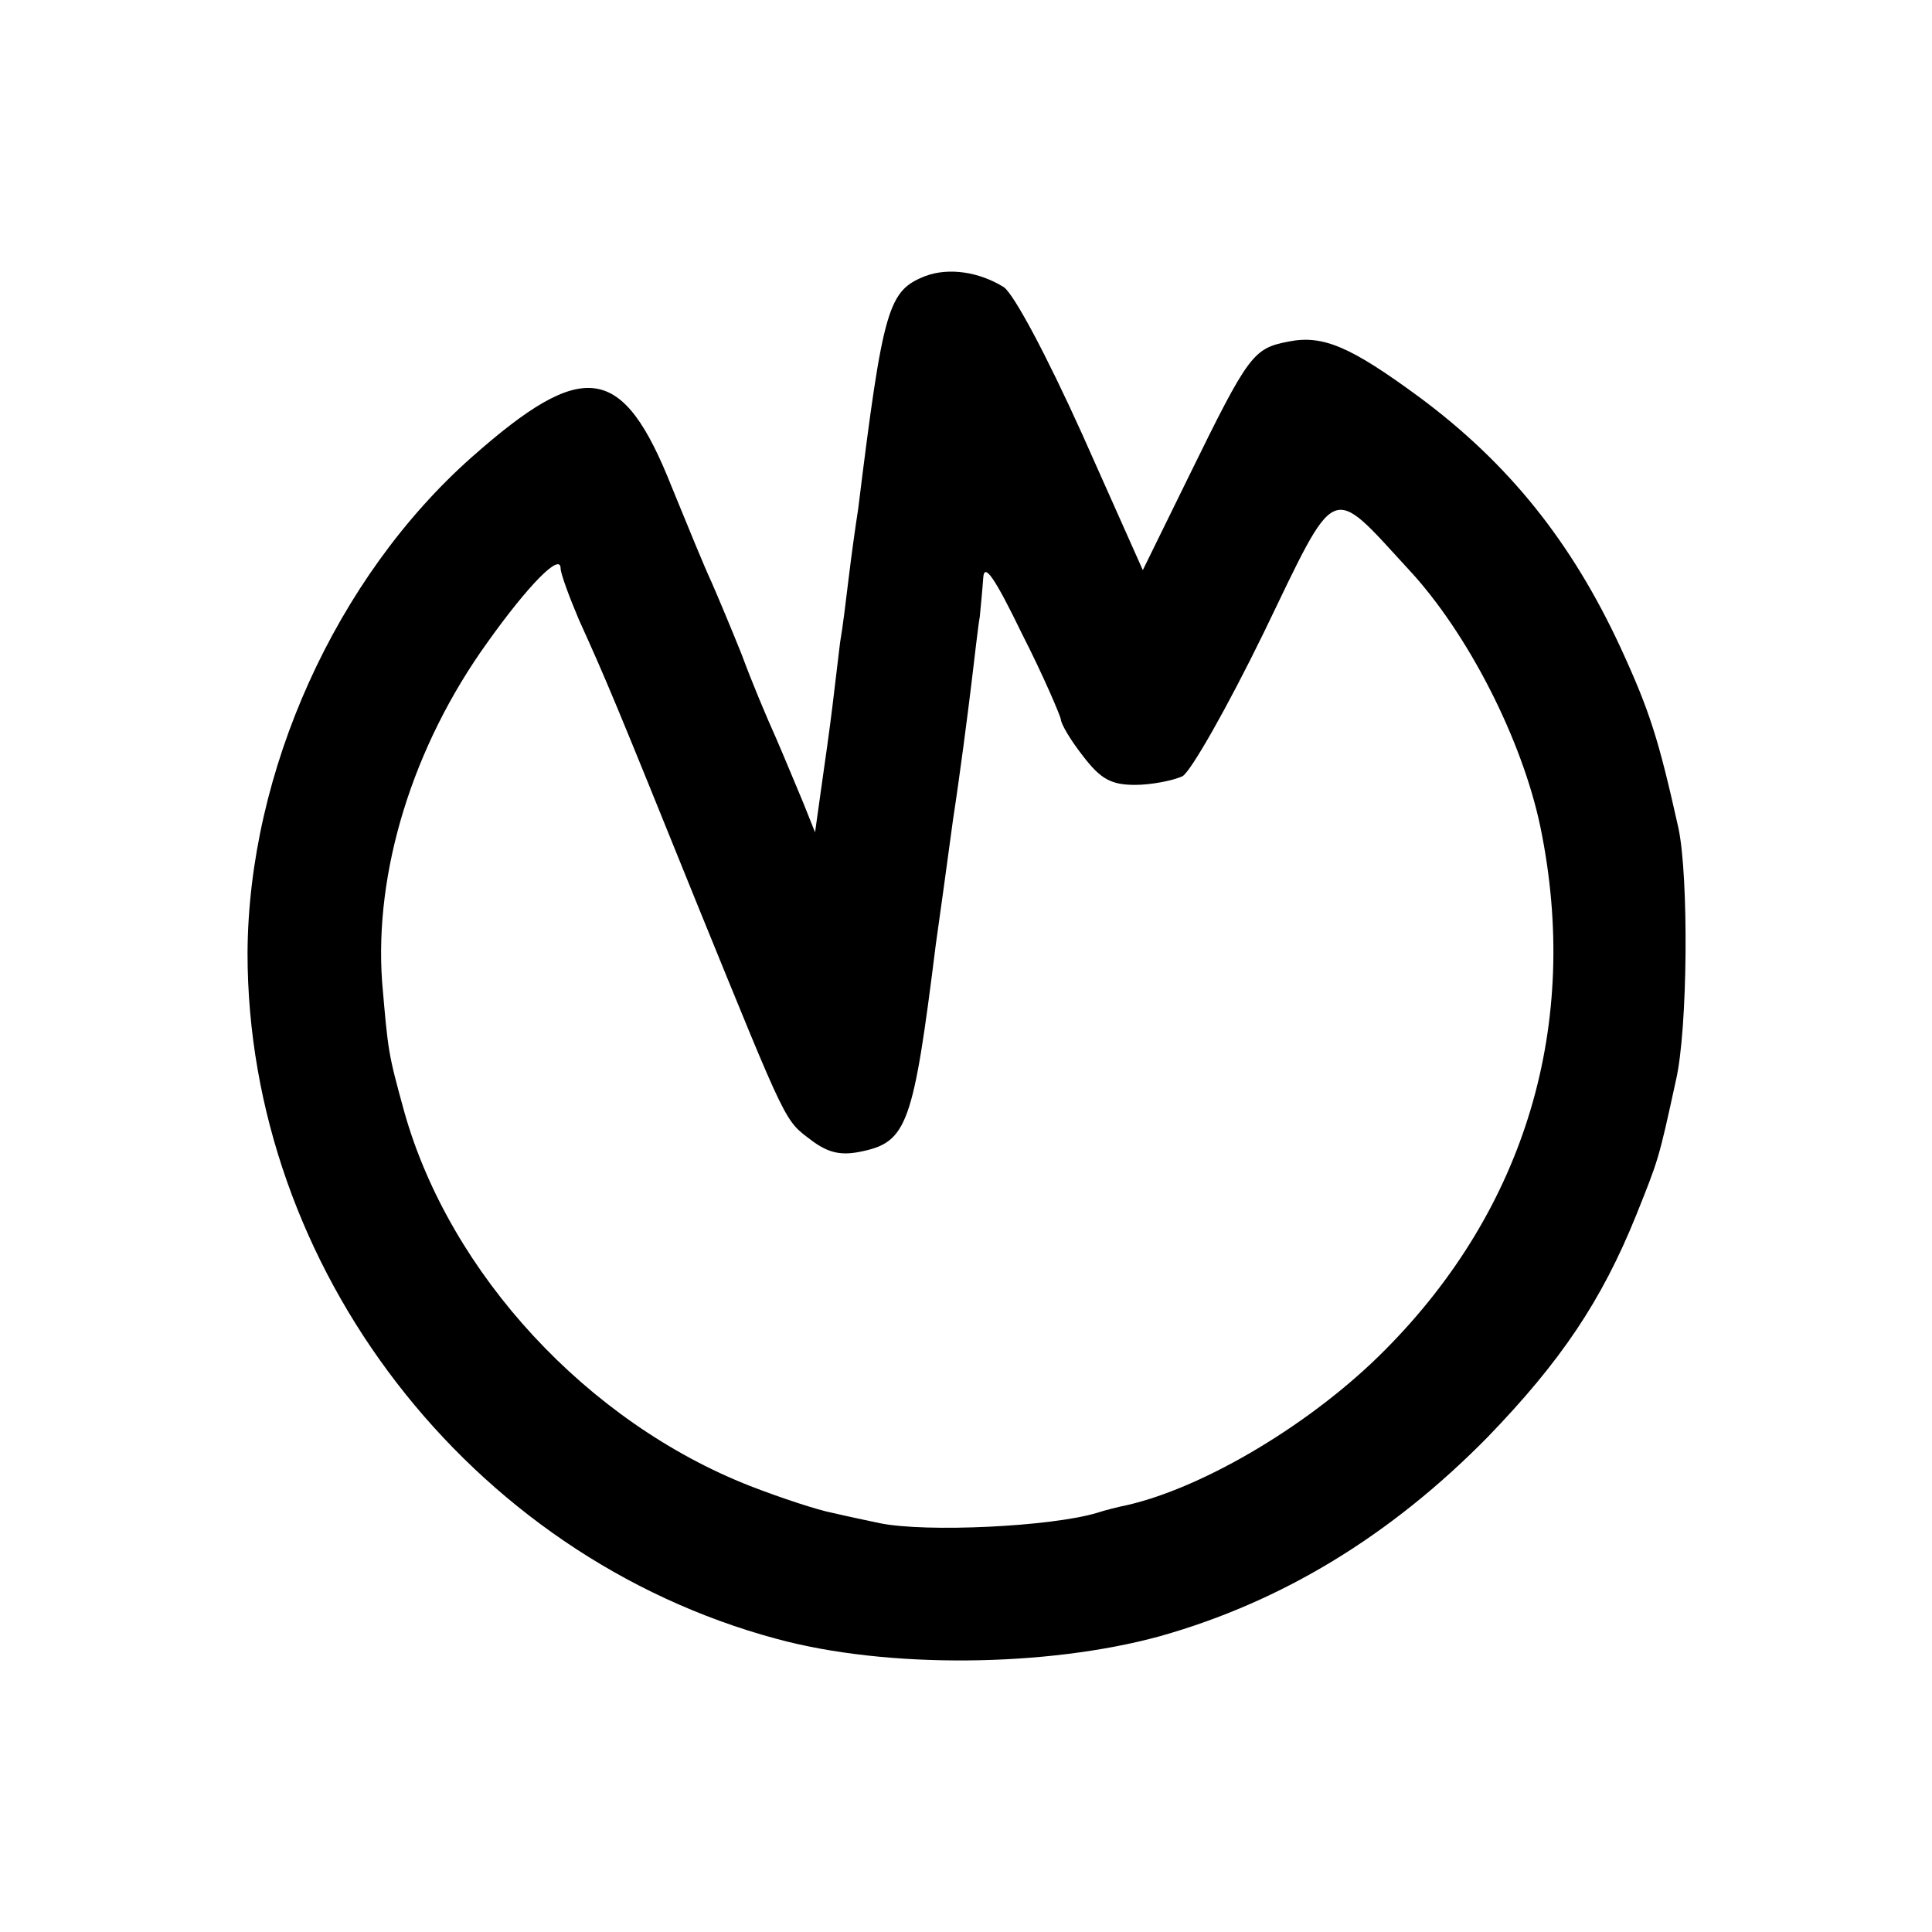 <?xml version="1.0" standalone="no"?>
<!DOCTYPE svg PUBLIC "-//W3C//DTD SVG 20010904//EN"
 "http://www.w3.org/TR/2001/REC-SVG-20010904/DTD/svg10.dtd">
<svg version="1.0" xmlns="http://www.w3.org/2000/svg"
 width="224pt" height="224pt" viewBox="0 0 224 224"
 preserveAspectRatio="xMidYMid meet">
<g transform="translate(0,224) scale(0.1,-0.1)"
fill="#000000" stroke="none">
<path d="M1073 1920 c-43 -17 -49 -35 -78 -270 -3 -19 -8 -55 -11 -80 -3 -25
-7 -58 -10 -75 -2 -16 -6 -50 -9 -75 -3 -25 -9 -67 -13 -95 l-7 -50 -14 35
c-8 19 -22 53 -32 76 -10 22 -28 65 -39 95 -12 30 -28 68 -35 84 -8 17 -28 66
-46 110 -57 144 -102 150 -232 35 -158 -140 -259 -365 -260 -575 0 -365 257
-699 613 -795 128 -35 314 -33 445 3 142 40 268 117 380 231 85 88 132 158
172 257 26 65 26 64 46 156 14 59 15 237 3 293 -23 103 -33 135 -67 209 -57
123 -130 214 -234 291 -79 58 -111 72 -151 64 -41 -8 -46 -14 -116 -157 l-53
-108 -70 157 c-42 93 -79 162 -91 171 -29 18 -64 23 -91 13z m560 -340 c69
-74 132 -198 153 -299 47 -228 -17 -442 -180 -606 -83 -84 -208 -159 -299
-180 -10 -2 -26 -6 -35 -9 -53 -16 -198 -23 -252 -12 -14 3 -38 8 -55 12 -16
3 -59 17 -95 31 -189 74 -348 246 -401 433 -19 69 -19 70 -26 152 -9 127 35
272 122 393 47 66 85 105 85 86 0 -6 10 -33 21 -59 33 -73 41 -92 138 -332
106 -260 100 -248 133 -273 19 -14 34 -17 57 -12 53 11 60 32 86 240 4 28 13
93 20 145 8 52 17 122 21 155 4 33 8 69 10 80 1 11 3 31 4 45 1 18 13 1 45
-65 25 -49 44 -94 45 -99 0 -5 11 -24 26 -43 20 -26 32 -33 60 -33 19 0 44 5
55 10 10 6 52 80 94 166 86 178 76 174 168 74z"/>
</g>
</svg>

